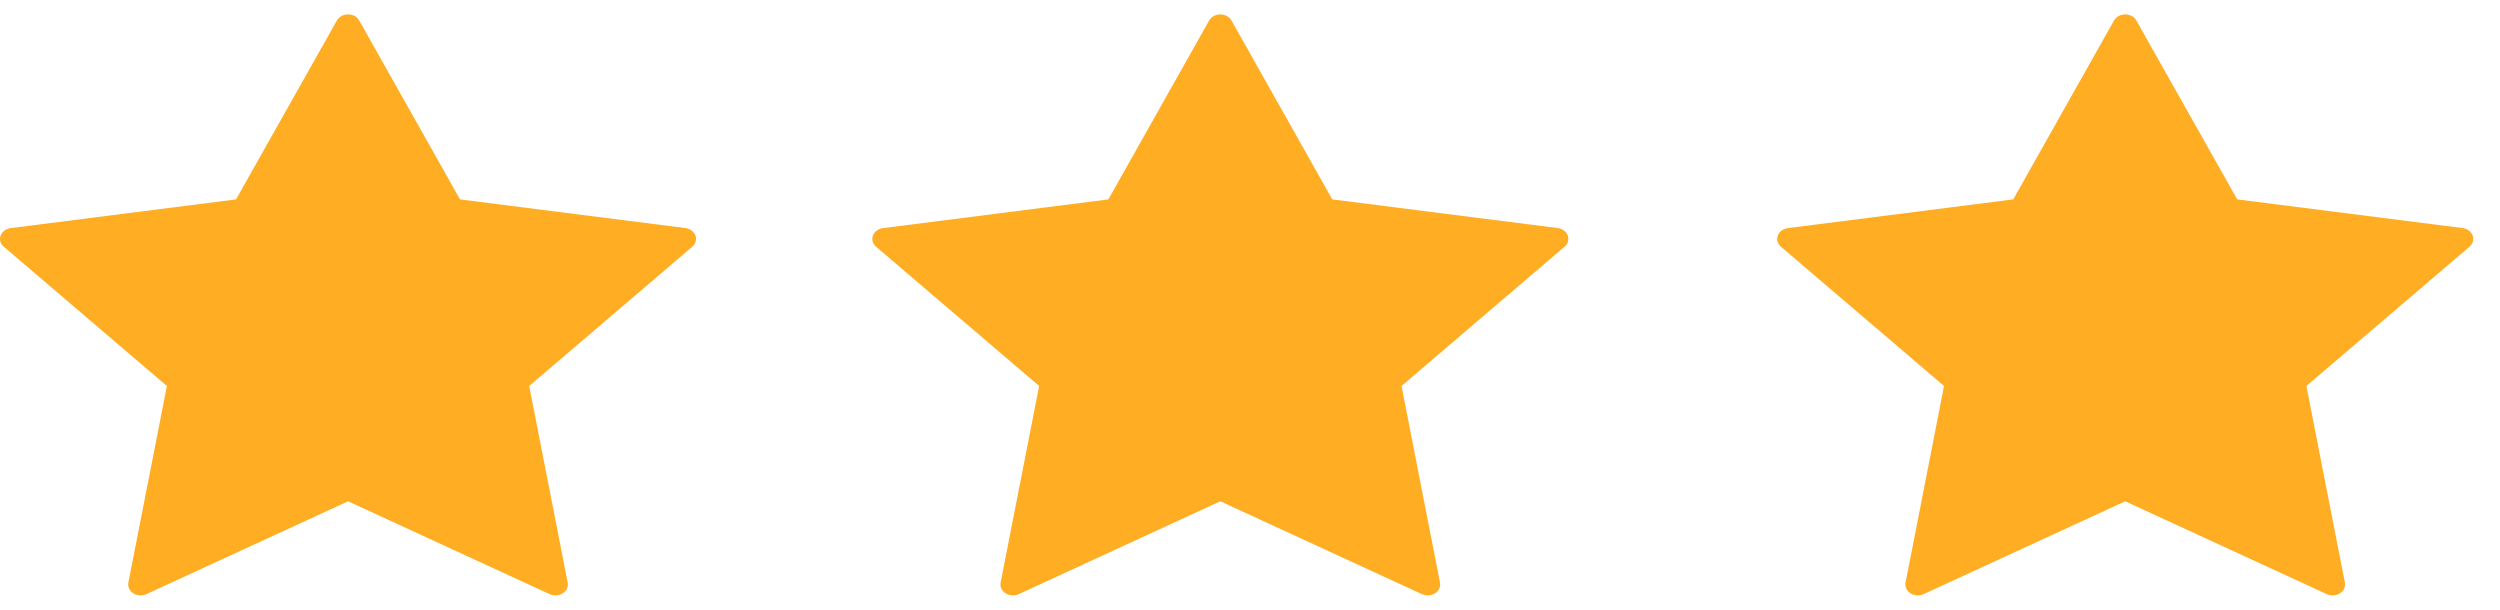 <svg width="41" height="10" viewBox="0 0 41 10" fill="none" xmlns="http://www.w3.org/2000/svg">
<g clip-path="url(#clip0_30_235)">
<path d="M11.405 3.862C11.381 3.798 11.317 3.75 11.24 3.74L7.544 3.27L5.891 0.336C5.857 0.275 5.785 0.236 5.708 0.236C5.63 0.236 5.559 0.275 5.525 0.336L3.871 3.27L0.175 3.741C0.098 3.751 0.034 3.798 0.01 3.863C-0.014 3.927 0.006 3.998 0.062 4.046L2.737 6.33L2.105 9.555C2.092 9.622 2.123 9.69 2.186 9.73C2.249 9.771 2.333 9.776 2.401 9.744L5.708 8.221L9.014 9.744C9.044 9.757 9.077 9.764 9.109 9.764C9.151 9.764 9.194 9.753 9.229 9.73C9.292 9.69 9.324 9.622 9.31 9.555L8.679 6.33L11.354 4.046C11.409 3.998 11.43 3.927 11.405 3.862Z" fill="#FFAD23"/>
</g>
<g clip-path="url(#clip1_30_235)">
<path d="M40.551 3.862C40.527 3.798 40.463 3.75 40.386 3.74L36.69 3.27L35.036 0.336C35.002 0.275 34.931 0.236 34.853 0.236C34.776 0.236 34.705 0.275 34.67 0.336L33.017 3.27L29.321 3.741C29.244 3.751 29.18 3.798 29.156 3.863C29.132 3.927 29.151 3.998 29.207 4.046L31.882 6.33L31.251 9.555C31.238 9.622 31.269 9.69 31.332 9.73C31.395 9.771 31.479 9.776 31.547 9.744L34.853 8.221L38.16 9.744C38.189 9.757 38.222 9.764 38.255 9.764C38.297 9.764 38.339 9.753 38.375 9.73C38.438 9.69 38.469 9.622 38.456 9.555L37.825 6.33L40.5 4.046C40.555 3.998 40.575 3.927 40.551 3.862Z" fill="#FFAD23"/>
</g>
<g clip-path="url(#clip2_30_235)">
<path d="M25.711 3.862C25.687 3.798 25.623 3.75 25.546 3.74L21.849 3.27L20.196 0.336C20.162 0.275 20.091 0.236 20.013 0.236C19.936 0.236 19.864 0.275 19.83 0.336L18.177 3.27L14.481 3.741C14.403 3.751 14.34 3.798 14.316 3.863C14.292 3.927 14.311 3.998 14.367 4.046L17.042 6.33L16.41 9.555C16.397 9.622 16.429 9.69 16.492 9.73C16.555 9.771 16.638 9.776 16.707 9.744L20.013 8.221L23.319 9.744C23.349 9.757 23.382 9.764 23.415 9.764C23.457 9.764 23.499 9.753 23.535 9.73C23.598 9.69 23.629 9.622 23.616 9.555L22.985 6.33L25.659 4.046C25.715 3.998 25.735 3.927 25.711 3.862Z" fill="#FFAD23"/>
</g>
<defs>
<clipPath id="clip0_30_235">
<rect width="11.415" height="10" fill="white"/>
</clipPath>
<clipPath id="clip1_30_235">
<rect width="11.415" height="10" fill="white" transform="translate(29.146)"/>
</clipPath>
<clipPath id="clip2_30_235">
<rect width="11.415" height="10" fill="white" transform="translate(14.306)"/>
</clipPath>
</defs>
</svg>
